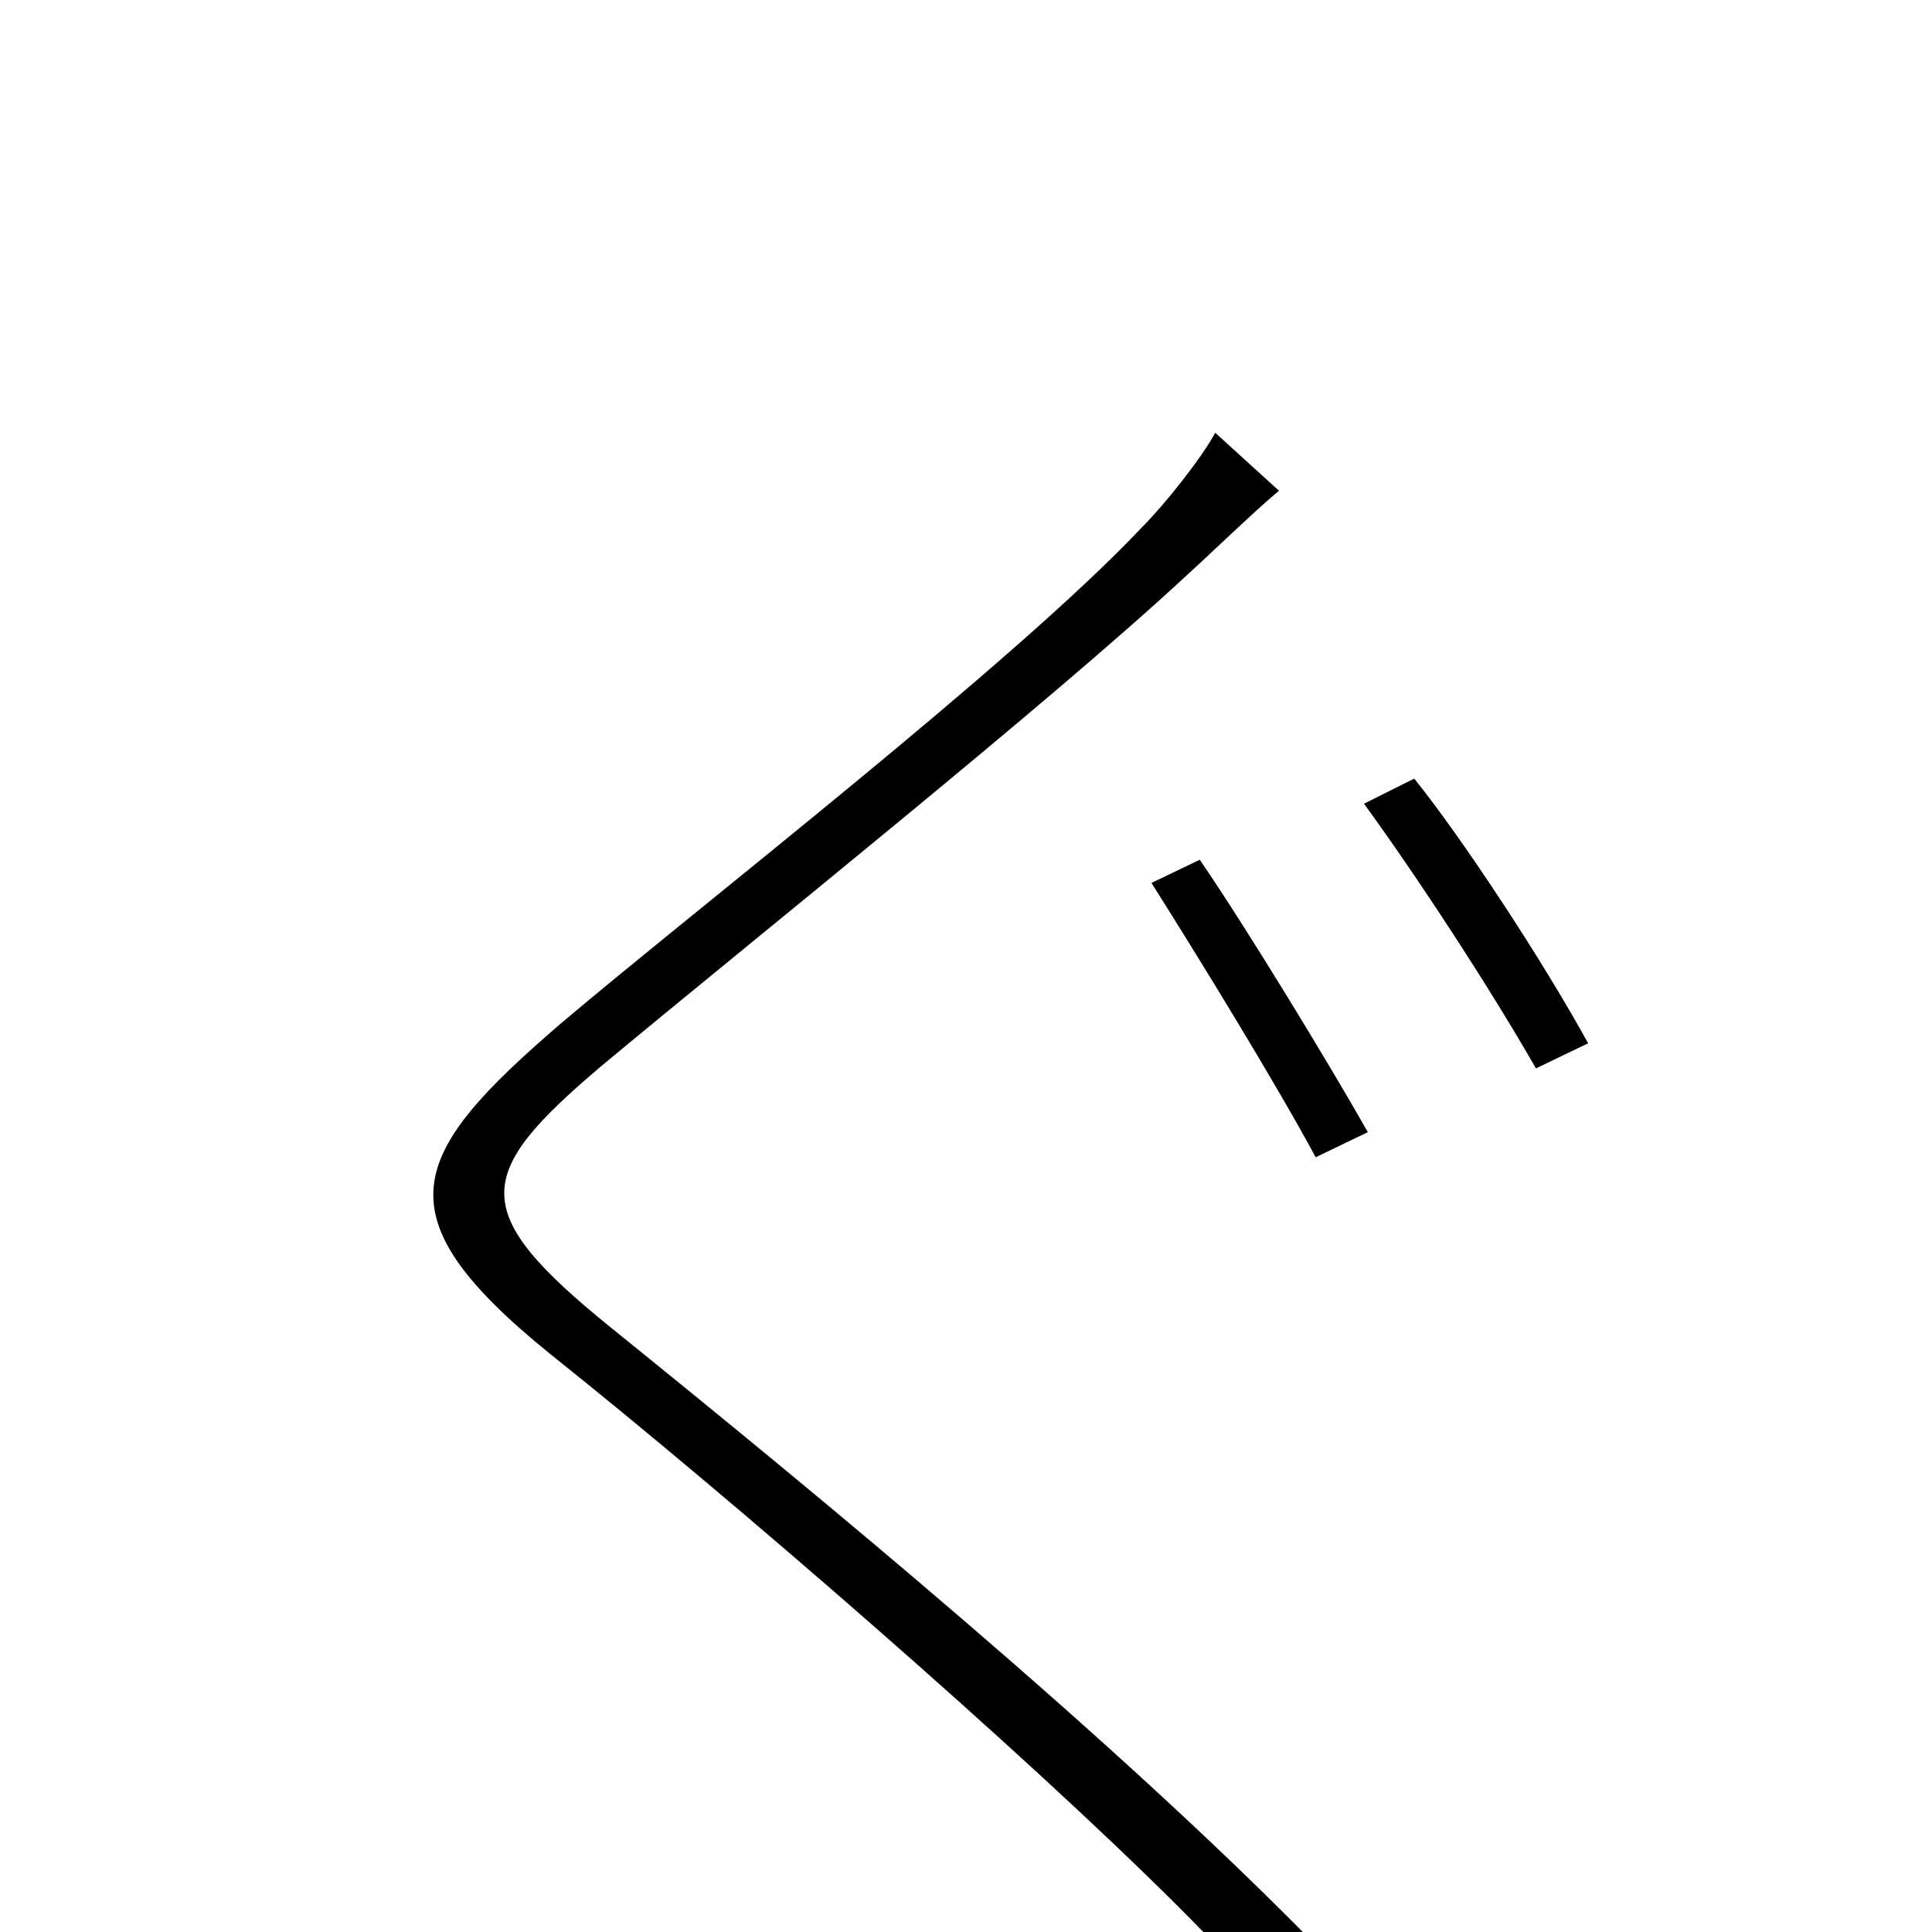 <svg xmlns="http://www.w3.org/2000/svg" viewBox="0 -1000 1000 1000">
	<path fill="#000000" d="M621 -555L596 -543C620 -505 660 -440 681 -401L708 -414C687 -451 645 -520 621 -555ZM732 -597L706 -584C733 -547 771 -489 795 -447L822 -460C799 -502 757 -566 732 -597ZM662 -746L629 -776C622 -763 603 -739 591 -727C525 -657 362 -531 290 -470C211 -402 196 -371 285 -299C379 -224 530 -93 610 -13C629 6 646 24 661 40L689 15C582 -96 420 -229 316 -313C242 -373 245 -392 311 -448C389 -513 543 -636 614 -702C624 -711 651 -737 662 -746Z"/>
</svg>